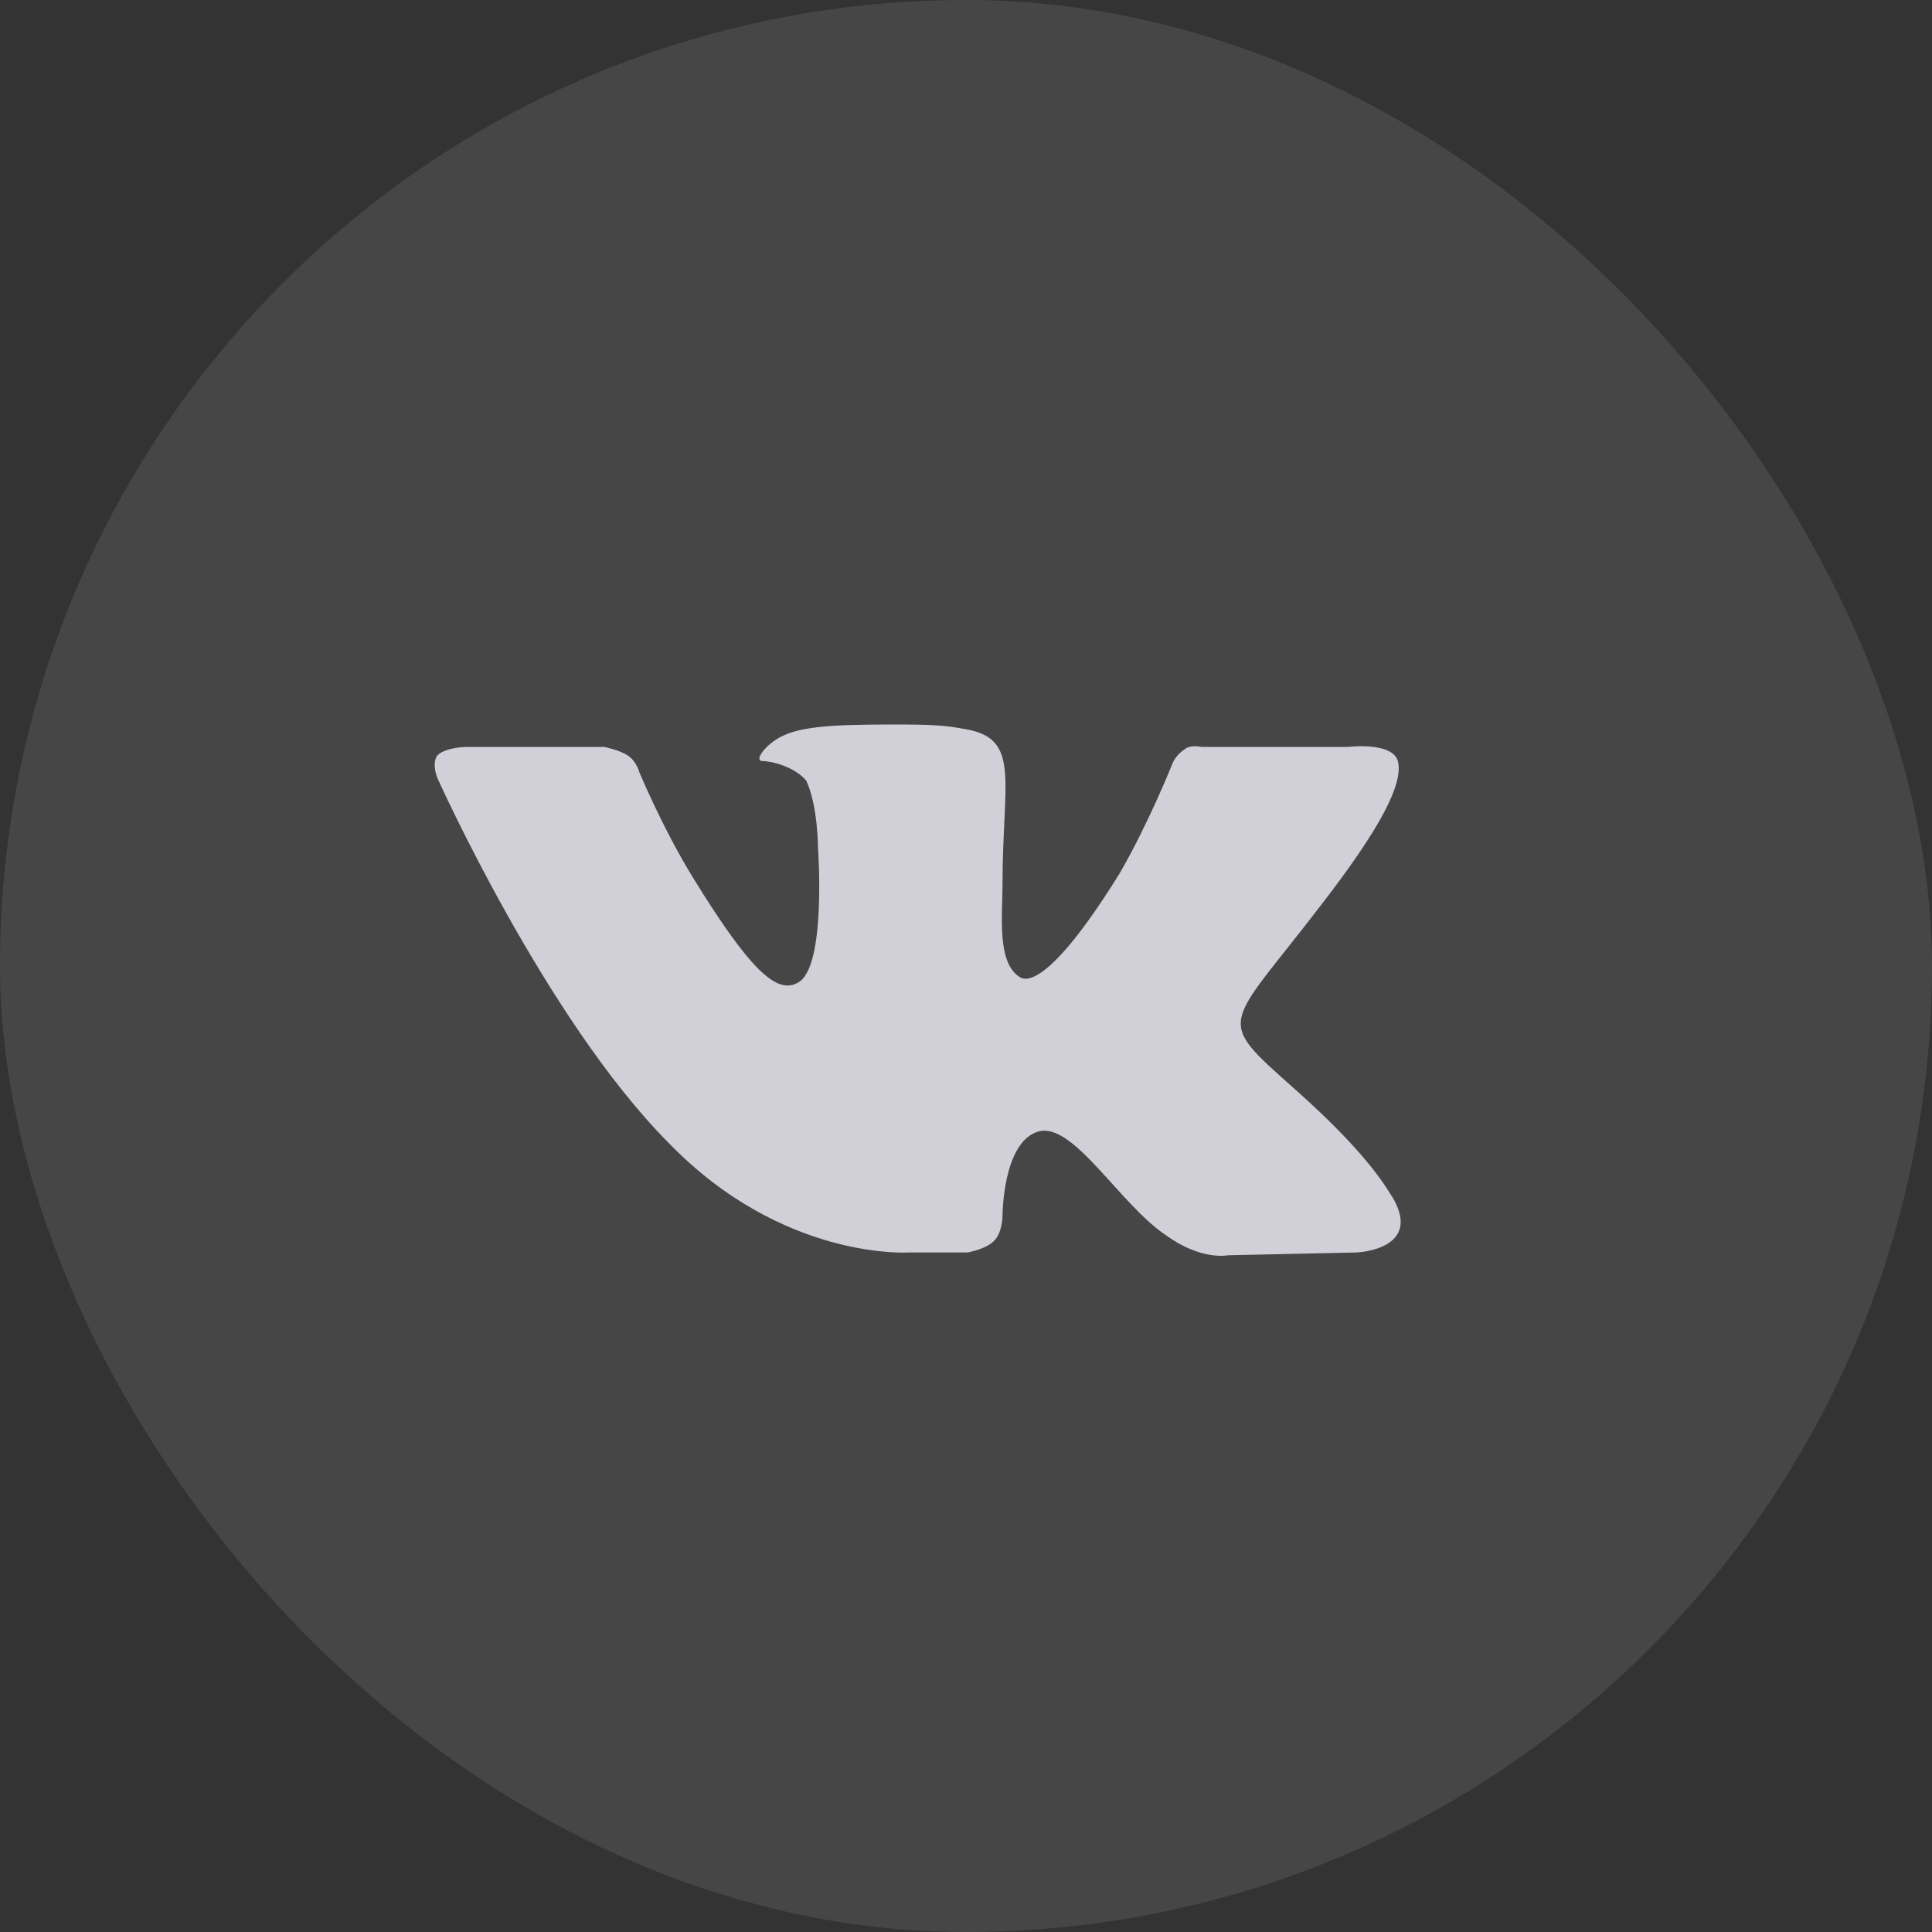 <svg width="40" height="40" viewBox="0 0 40 40" fill="none" xmlns="http://www.w3.org/2000/svg">
<rect x="0" y="0" width="40" height="40" fill="#333333" stroke="none"/>
<g id="vk">
<rect width="40" height="40" rx="20" fill="#F4F2FC" fill-opacity="0.1"/>
<path id="Vector" fill-rule="evenodd" clip-rule="evenodd" d="M18.815 25.931H20.028C20.028 25.931 20.392 25.873 20.574 25.698C20.756 25.524 20.756 25.175 20.756 25.175C20.756 25.175 20.756 23.663 21.483 23.431C22.211 23.198 23.181 24.942 24.151 25.582C24.878 26.105 25.424 25.989 25.424 25.989L28.092 25.931C28.092 25.931 29.486 25.873 28.819 24.768C28.759 24.71 28.456 24.012 26.819 22.559C25.121 21.047 25.363 21.338 27.364 18.721C28.577 17.151 29.062 16.221 28.941 15.756C28.819 15.349 27.91 15.465 27.91 15.465H24.878C24.878 15.465 24.636 15.407 24.515 15.523C24.333 15.64 24.272 15.814 24.272 15.814C24.272 15.814 23.787 17.035 23.181 18.082C21.847 20.233 21.301 20.349 21.119 20.233C20.634 19.942 20.756 18.954 20.756 18.314C20.756 16.221 21.119 15.349 20.089 15.116C19.785 15.058 19.543 15 18.694 15C17.603 15 16.693 15 16.208 15.233C15.845 15.407 15.602 15.756 15.784 15.756C15.966 15.756 16.451 15.872 16.693 16.163C16.936 16.686 16.936 17.558 16.936 17.558C16.936 17.558 17.118 20.058 16.511 20.349C16.087 20.582 15.541 20.117 14.329 18.14C13.722 17.151 13.237 15.988 13.237 15.988C13.237 15.988 13.177 15.756 12.995 15.64C12.813 15.523 12.51 15.465 12.51 15.465H9.66C9.66 15.465 9.236 15.465 9.054 15.64C8.933 15.814 9.054 16.105 9.054 16.105C9.054 16.105 11.297 21.105 13.844 23.663C16.208 26.105 18.815 25.931 18.815 25.931Z" fill="#F4F2FC" fill-opacity="0.8"/>
</g>
</svg>
